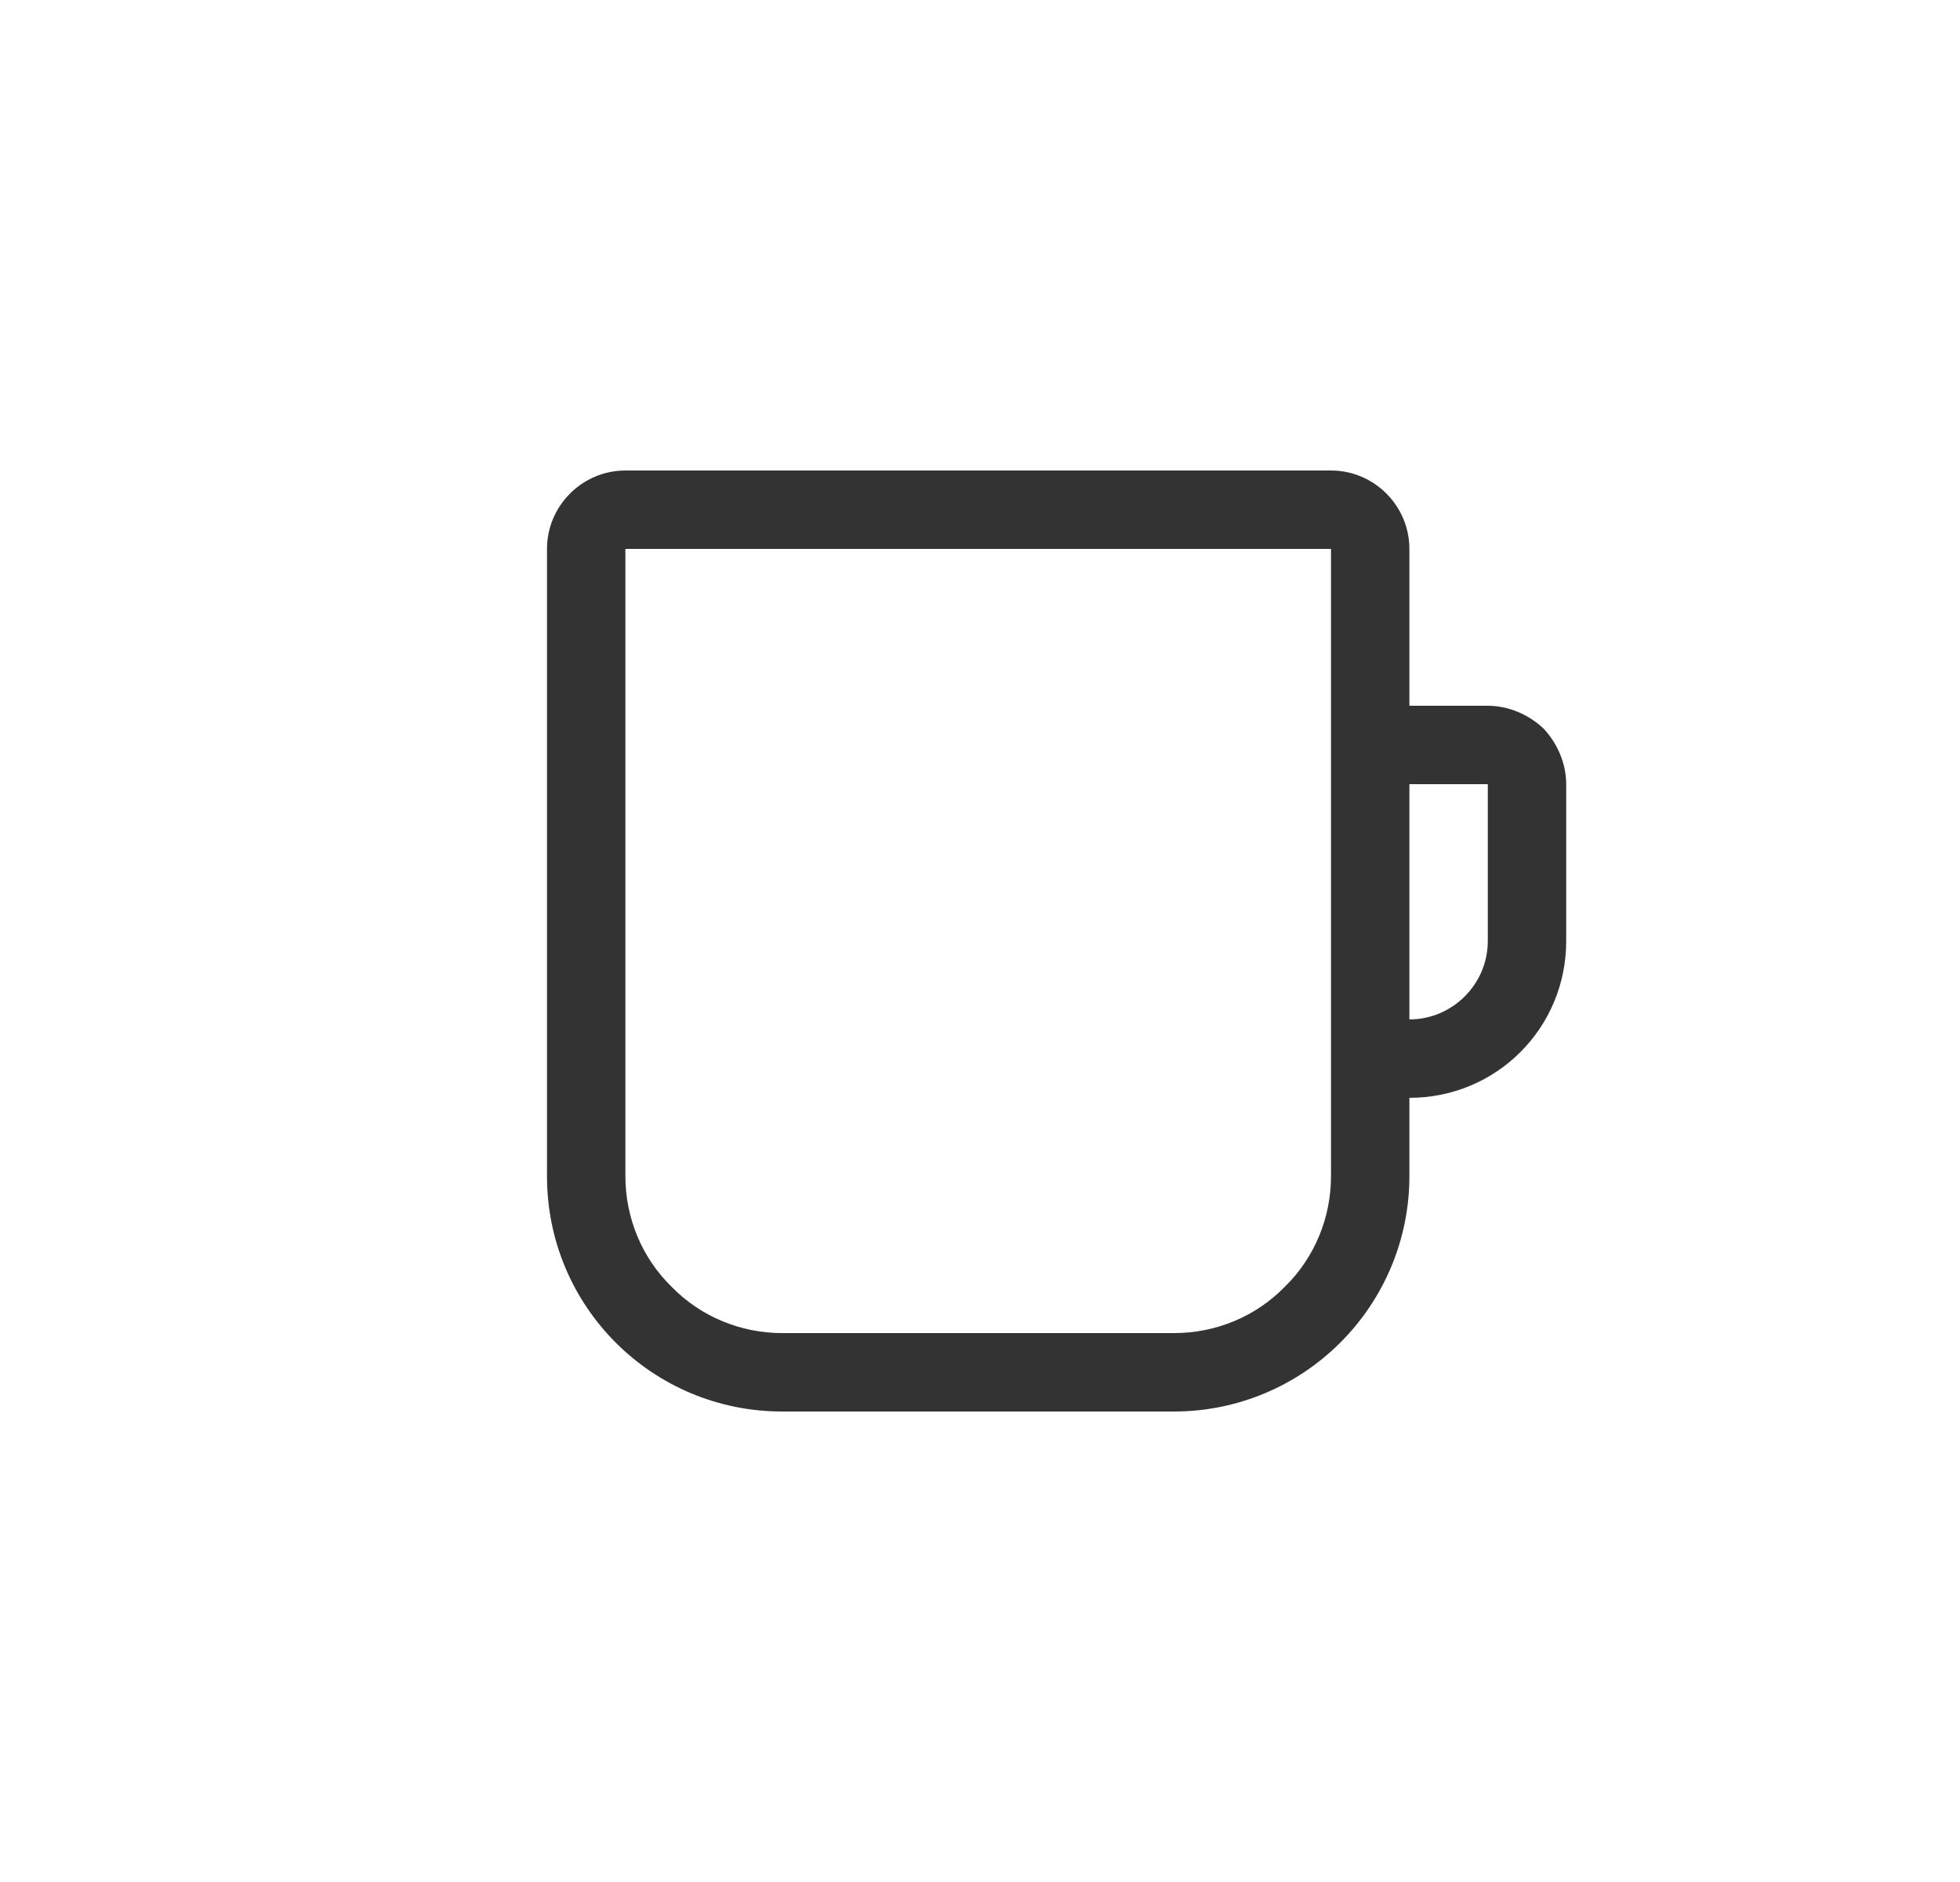 <?xml version="1.0" encoding="UTF-8" standalone="no"?>
<!DOCTYPE svg PUBLIC "-//W3C//DTD SVG 1.1//EN" "http://www.w3.org/Graphics/SVG/1.1/DTD/svg11.dtd">
<svg width="25px" height="24px" version="1.1" xmlns="http://www.w3.org/2000/svg" xmlns:xlink="http://www.w3.org/1999/xlink" xml:space="preserve" xmlns:serif="http://www.serif.com/" style="fill-rule:evenodd;clip-rule:evenodd;stroke-linejoin:round;stroke-miterlimit:1.414;">
    <g transform="matrix(1,0,0,1,-1536,-1032)">
        <g id="object.thin.cup" transform="matrix(1,0,0,1,-31.023,262)">
            <rect x="1568" y="770" width="24" height="24" style="fill:none;"/>
            <g transform="matrix(1,0,0,1,-925,-261)">
                <path d="M2510,1040C2510,1040 2510.5,1040 2511,1040C2511.26,1040 2511.52,1040.11 2511.71,1040.29C2511.89,1040.48 2512,1040.74 2512,1041C2512,1041.57 2512,1042.31 2512,1043C2512,1044.11 2511.11,1045 2510,1045C2510,1045 2510,1045 2510,1045C2510,1045 2510,1045.43 2510,1046C2510,1046.8 2509.68,1047.56 2509.12,1048.12C2508.56,1048.68 2507.8,1049 2507,1049C2505.45,1049 2503.55,1049 2502,1049C2500.34,1049 2499,1047.66 2499,1046C2499,1043.38 2499,1039.74 2499,1038C2499,1037.45 2499.45,1037 2500,1037C2502.09,1037 2506.91,1037 2509,1037C2509.55,1037 2510,1037.45 2510,1038C2510,1038.87 2510,1040 2510,1040ZM2509,1038L2500,1038C2500,1038 2500,1043.08 2500,1046C2500,1046.53 2500.21,1047.04 2500.59,1047.41C2500.96,1047.79 2501.47,1048 2502,1048C2503.49,1048 2505.51,1048 2507,1048C2507.53,1048 2508.04,1047.79 2508.41,1047.41C2508.79,1047.04 2509,1046.53 2509,1046C2509,1043.08 2509,1038 2509,1038ZM2511,1041L2510,1041L2510,1044C2510,1044 2510,1044 2510,1044C2510.55,1044 2511,1043.55 2511,1043C2511,1042.13 2511,1041 2511,1041Z" style="fill:rgb(51,51,51);"/>
            </g>
        </g>
    </g>
</svg>
